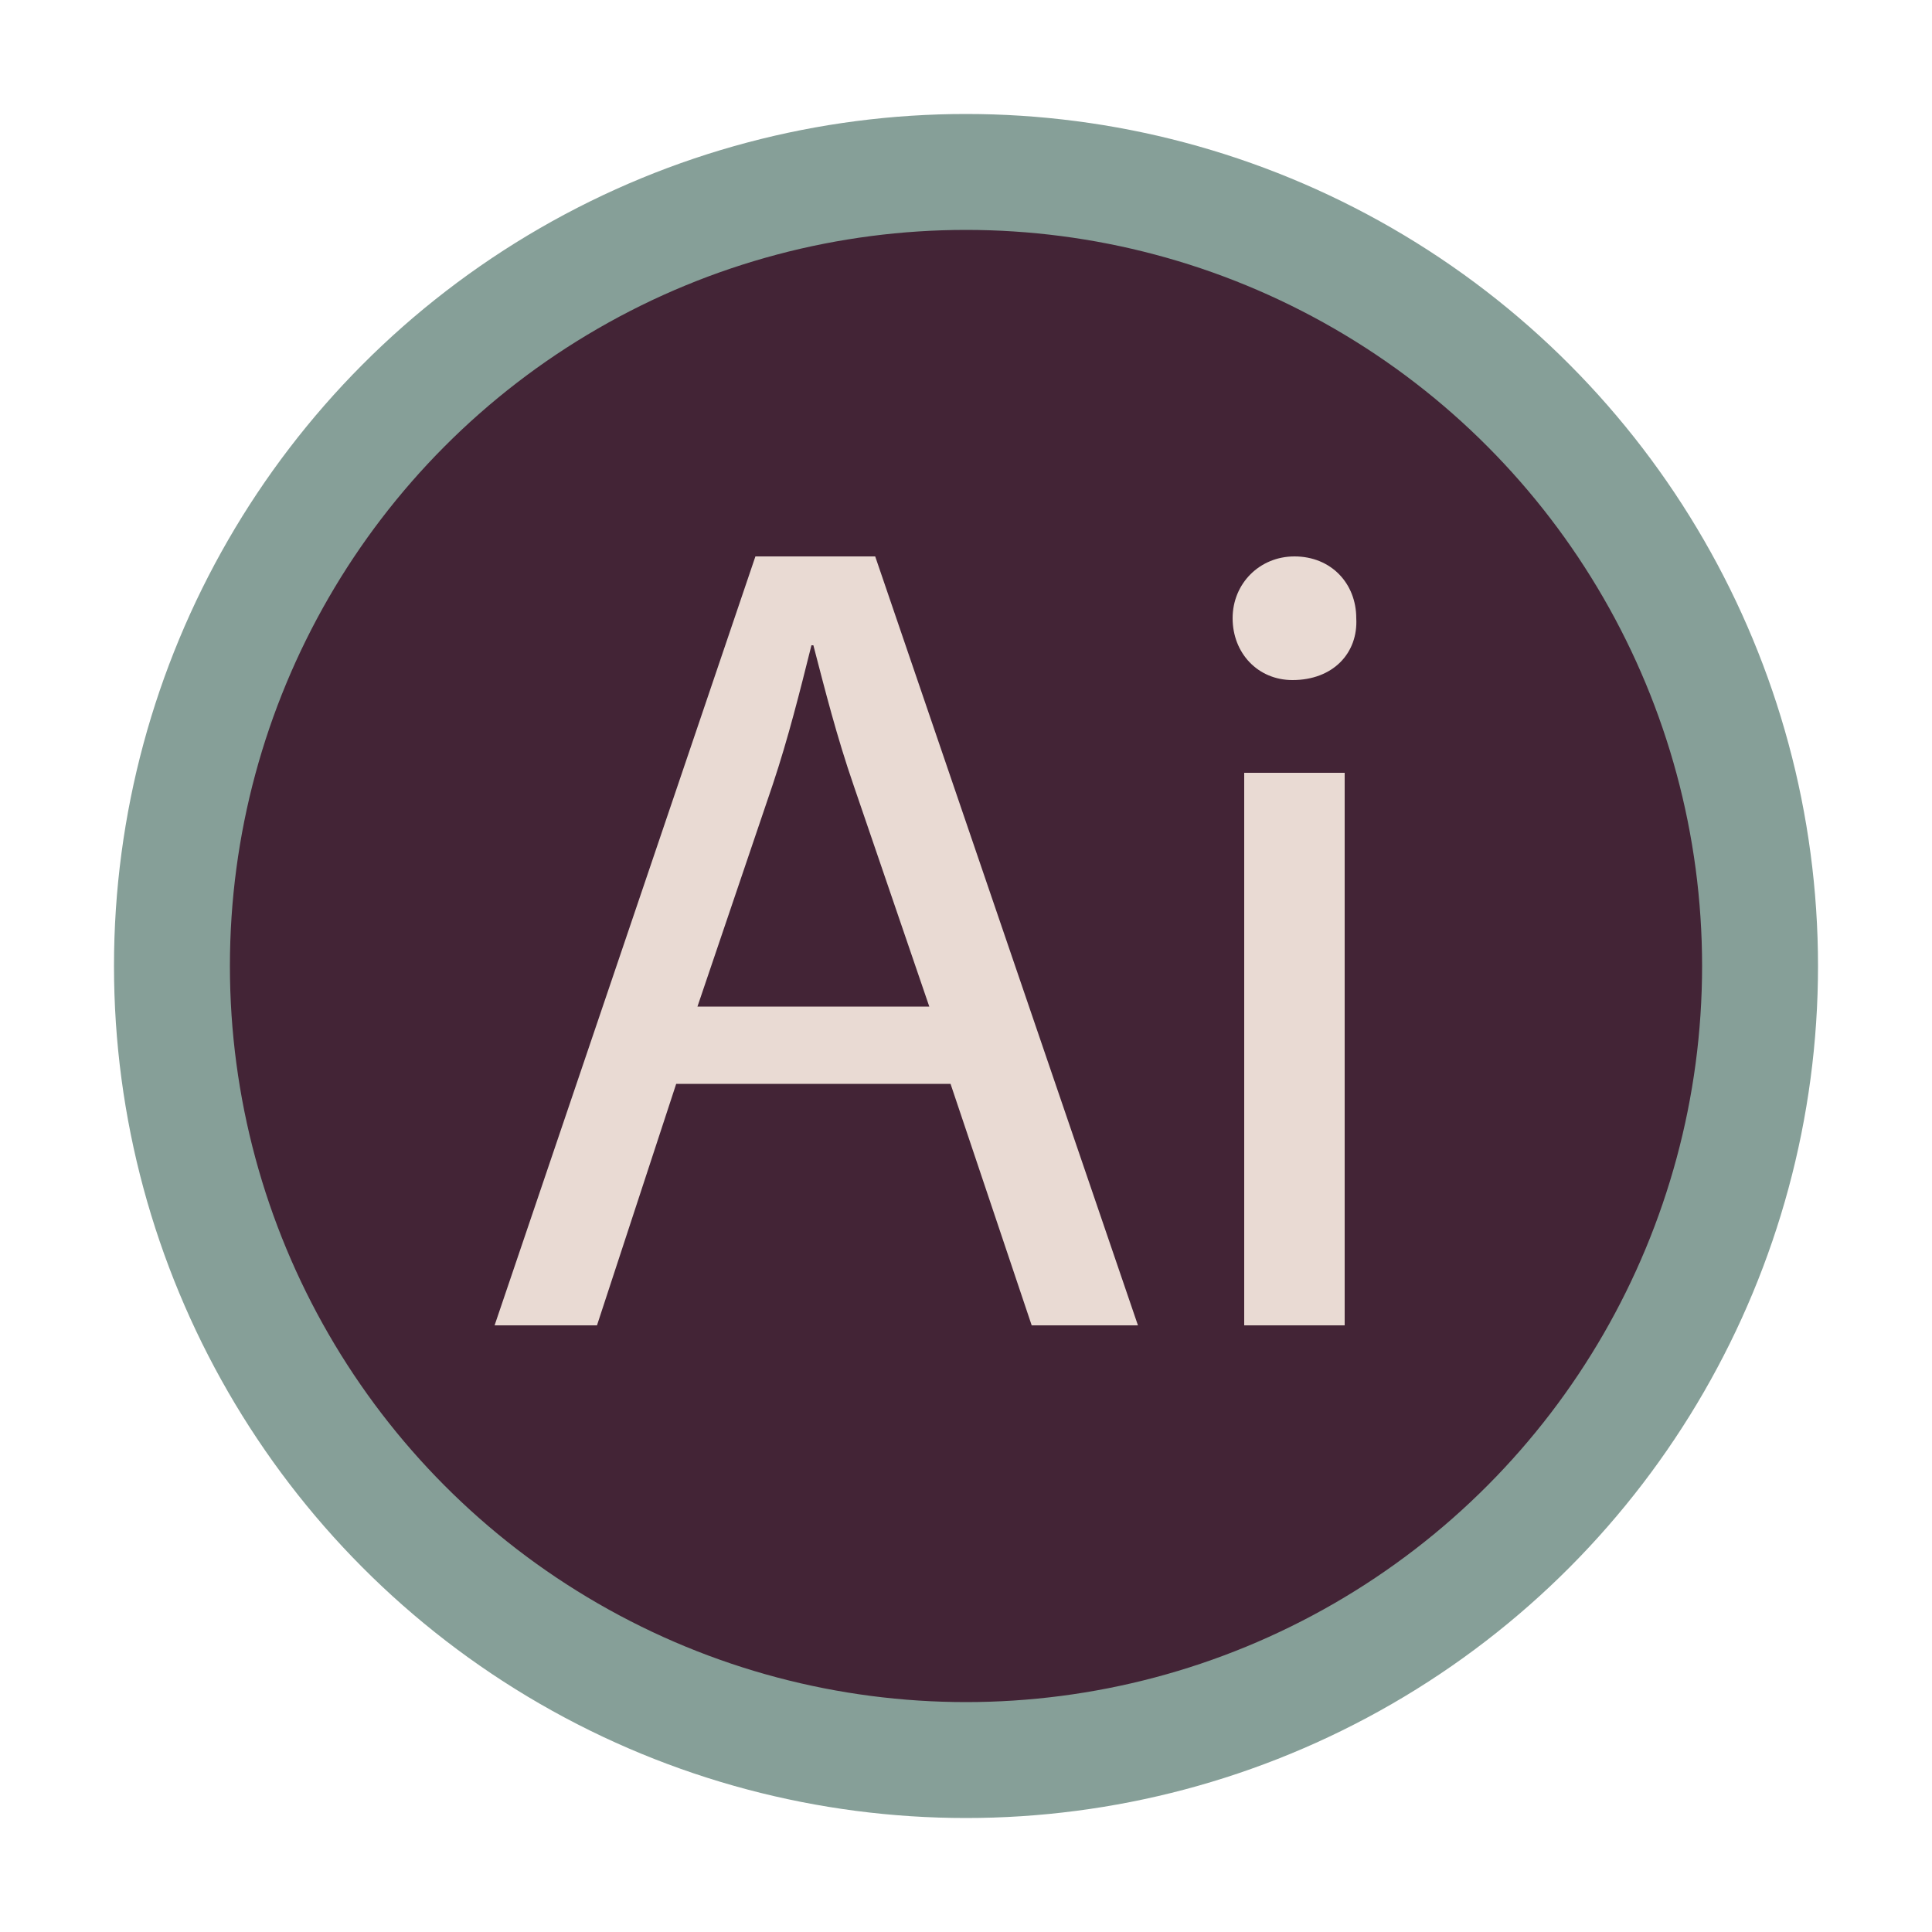 <?xml version="1.0" encoding="utf-8"?>
<!-- Generator: Adobe Illustrator 18.1.1, SVG Export Plug-In . SVG Version: 6.00 Build 0)  -->
<svg version="1.1" id="Layer_1" xmlns="http://www.w3.org/2000/svg" xmlns:xlink="http://www.w3.org/1999/xlink" x="0px" y="0px"
	 viewBox="0 0 100 100" enable-background="new 0 0 100 100" xml:space="preserve">
<circle fill="#432436" stroke="#869F98" stroke-width="6" stroke-miterlimit="10" cx="50" cy="50" r="41.1"/>
<g>
	<path fill="#E9DAD3" d="M35,56.1l-4.1,12.5h-5.3l13.5-39.8h6.2l13.6,39.8h-5.5l-4.2-12.5H35z M48.1,52.1l-3.9-11.4
		c-0.9-2.6-1.5-5-2.1-7.3H42c-0.6,2.4-1.2,4.8-2,7.2l-3.9,11.5H48.1z"/>
	<path fill="#E9DAD3" d="M70.2,32c0.1,1.8-1.2,3.2-3.3,3.2c-1.8,0-3.1-1.4-3.1-3.2c0-1.8,1.4-3.2,3.2-3.2
		C68.9,28.8,70.2,30.2,70.2,32z M64.4,68.6V40h5.2v28.6H64.4z"/>
</g>
</svg>
